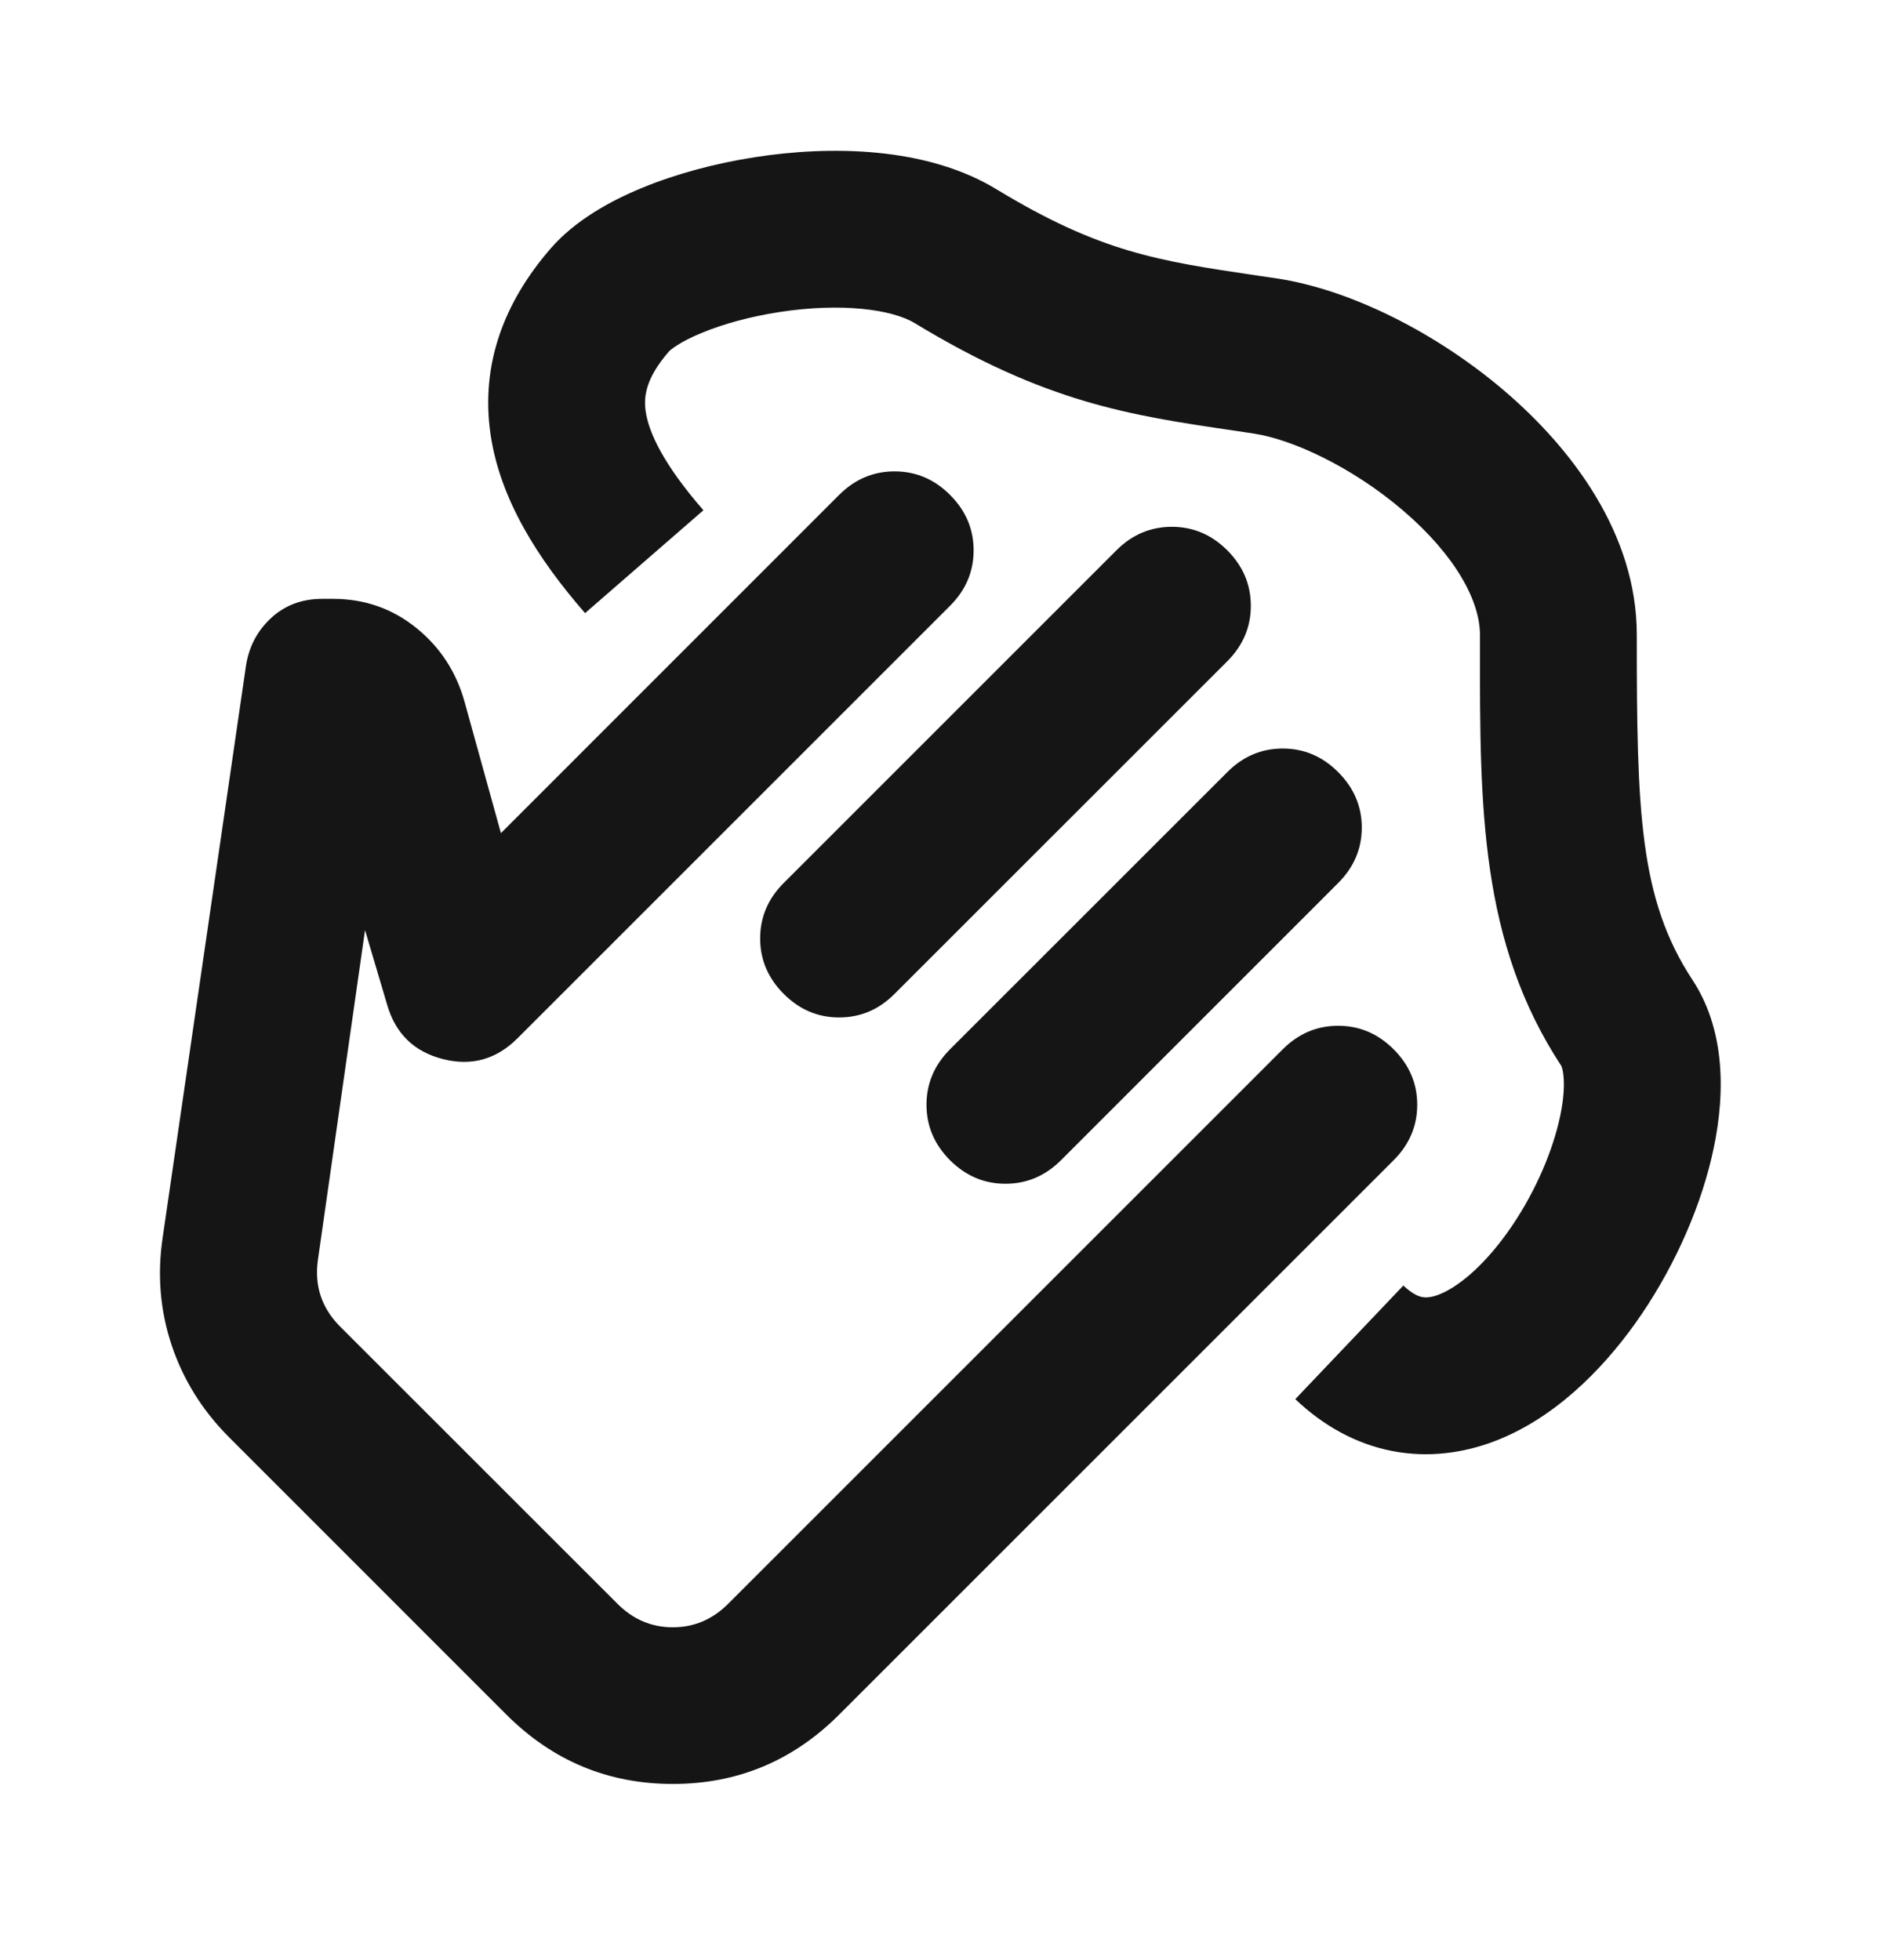 <svg width="24" height="25" viewBox="0 0 24 25" fill="none" xmlns="http://www.w3.org/2000/svg">
<mask id="mask0_882_2383" style="mask-type:alpha" maskUnits="userSpaceOnUse" x="-1" y="0" width="25" height="25">
<rect x="-0.009" y="0.338" width="24" height="24" fill="#D9D9D9"/>
</mask>
<g mask="url(#mask0_882_2383)">
<path d="M17.772 14.798C17.973 14.597 18.073 14.361 18.073 14.091C18.073 13.819 17.973 13.584 17.772 13.383C17.572 13.183 17.336 13.083 17.065 13.083C16.794 13.083 16.558 13.183 16.358 13.383L9.287 20.454C9.087 20.655 8.851 20.755 8.58 20.755C8.309 20.755 8.073 20.655 7.873 20.454L4.337 16.919C4.219 16.801 4.137 16.671 4.09 16.53C4.043 16.389 4.031 16.235 4.054 16.07L4.655 11.863L4.938 12.818C5.044 13.183 5.28 13.413 5.645 13.507C6.011 13.601 6.329 13.513 6.6 13.242L12.115 7.727C12.316 7.526 12.416 7.29 12.416 7.019C12.416 6.748 12.316 6.513 12.115 6.312C11.915 6.112 11.679 6.012 11.408 6.012C11.137 6.012 10.902 6.112 10.701 6.312L6.388 10.626L5.928 8.964C5.822 8.575 5.616 8.257 5.309 8.009C5.003 7.762 4.649 7.638 4.249 7.638L4.107 7.638C3.848 7.638 3.63 7.721 3.453 7.886C3.277 8.051 3.17 8.257 3.135 8.504L2.074 15.787C2.004 16.259 2.042 16.716 2.189 17.157C2.337 17.599 2.581 17.991 2.923 18.333L6.458 21.869C7.048 22.458 7.755 22.753 8.58 22.753C9.405 22.753 10.112 22.458 10.701 21.869L17.772 14.798Z" fill="#151515"/>
<path d="M8.532 4.481C8.534 4.479 8.563 4.449 8.638 4.402C8.714 4.353 8.819 4.299 8.953 4.244C9.222 4.133 9.564 4.038 9.933 3.981C10.73 3.857 11.377 3.946 11.666 4.122C13.34 5.138 14.406 5.296 15.729 5.491C15.815 5.504 15.901 5.517 15.989 5.53C16.477 5.603 17.243 5.955 17.893 6.512C18.561 7.084 18.873 7.666 18.873 8.095L18.873 8.264C18.872 10.287 18.871 12.012 19.91 13.594C19.91 13.594 19.934 13.64 19.941 13.761C19.949 13.895 19.934 14.079 19.88 14.305C19.773 14.76 19.538 15.278 19.227 15.714C18.905 16.166 18.578 16.425 18.343 16.514C18.241 16.552 18.177 16.551 18.136 16.543C18.098 16.536 18.017 16.511 17.896 16.396L16.518 17.845C16.875 18.185 17.292 18.417 17.755 18.507C18.217 18.596 18.659 18.532 19.05 18.385C19.803 18.101 20.416 17.492 20.856 16.875C21.306 16.242 21.656 15.489 21.827 14.764C21.986 14.091 22.045 13.201 21.583 12.498C20.903 11.464 20.873 10.343 20.873 8.095C20.873 6.801 20.035 5.714 19.194 4.993C18.337 4.258 17.235 3.695 16.286 3.552C16.198 3.539 16.112 3.526 16.029 3.514C14.768 3.327 14.031 3.218 12.704 2.412C11.804 1.866 10.573 1.857 9.626 2.005C9.123 2.083 8.626 2.216 8.193 2.394C7.783 2.562 7.332 2.811 7.019 3.173C6.431 3.852 6.126 4.645 6.255 5.536C6.375 6.361 6.85 7.118 7.461 7.82L8.97 6.508C8.457 5.918 8.273 5.514 8.234 5.248C8.205 5.047 8.241 4.817 8.532 4.481Z" fill="#151515"/>
<path d="M15.651 8.434C15.851 8.233 15.951 7.998 15.951 7.727C15.951 7.455 15.851 7.22 15.651 7.019C15.45 6.819 15.215 6.719 14.944 6.719C14.673 6.719 14.437 6.819 14.237 7.019L9.994 11.262C9.794 11.462 9.694 11.698 9.694 11.969C9.694 12.24 9.794 12.476 9.994 12.676C10.194 12.877 10.43 12.977 10.701 12.977C10.972 12.977 11.208 12.877 11.408 12.676L15.651 8.434Z" fill="#151515"/>
<path d="M17.065 11.262C17.265 11.062 17.366 10.826 17.366 10.555C17.366 10.284 17.265 10.048 17.065 9.848C16.865 9.647 16.629 9.547 16.358 9.547C16.087 9.547 15.851 9.647 15.651 9.848L12.115 13.383C11.915 13.584 11.815 13.819 11.815 14.091C11.815 14.361 11.915 14.597 12.115 14.798C12.316 14.998 12.551 15.098 12.822 15.098C13.094 15.098 13.329 14.998 13.53 14.798L17.065 11.262Z" fill="#151515"/>
</g>
</svg>
